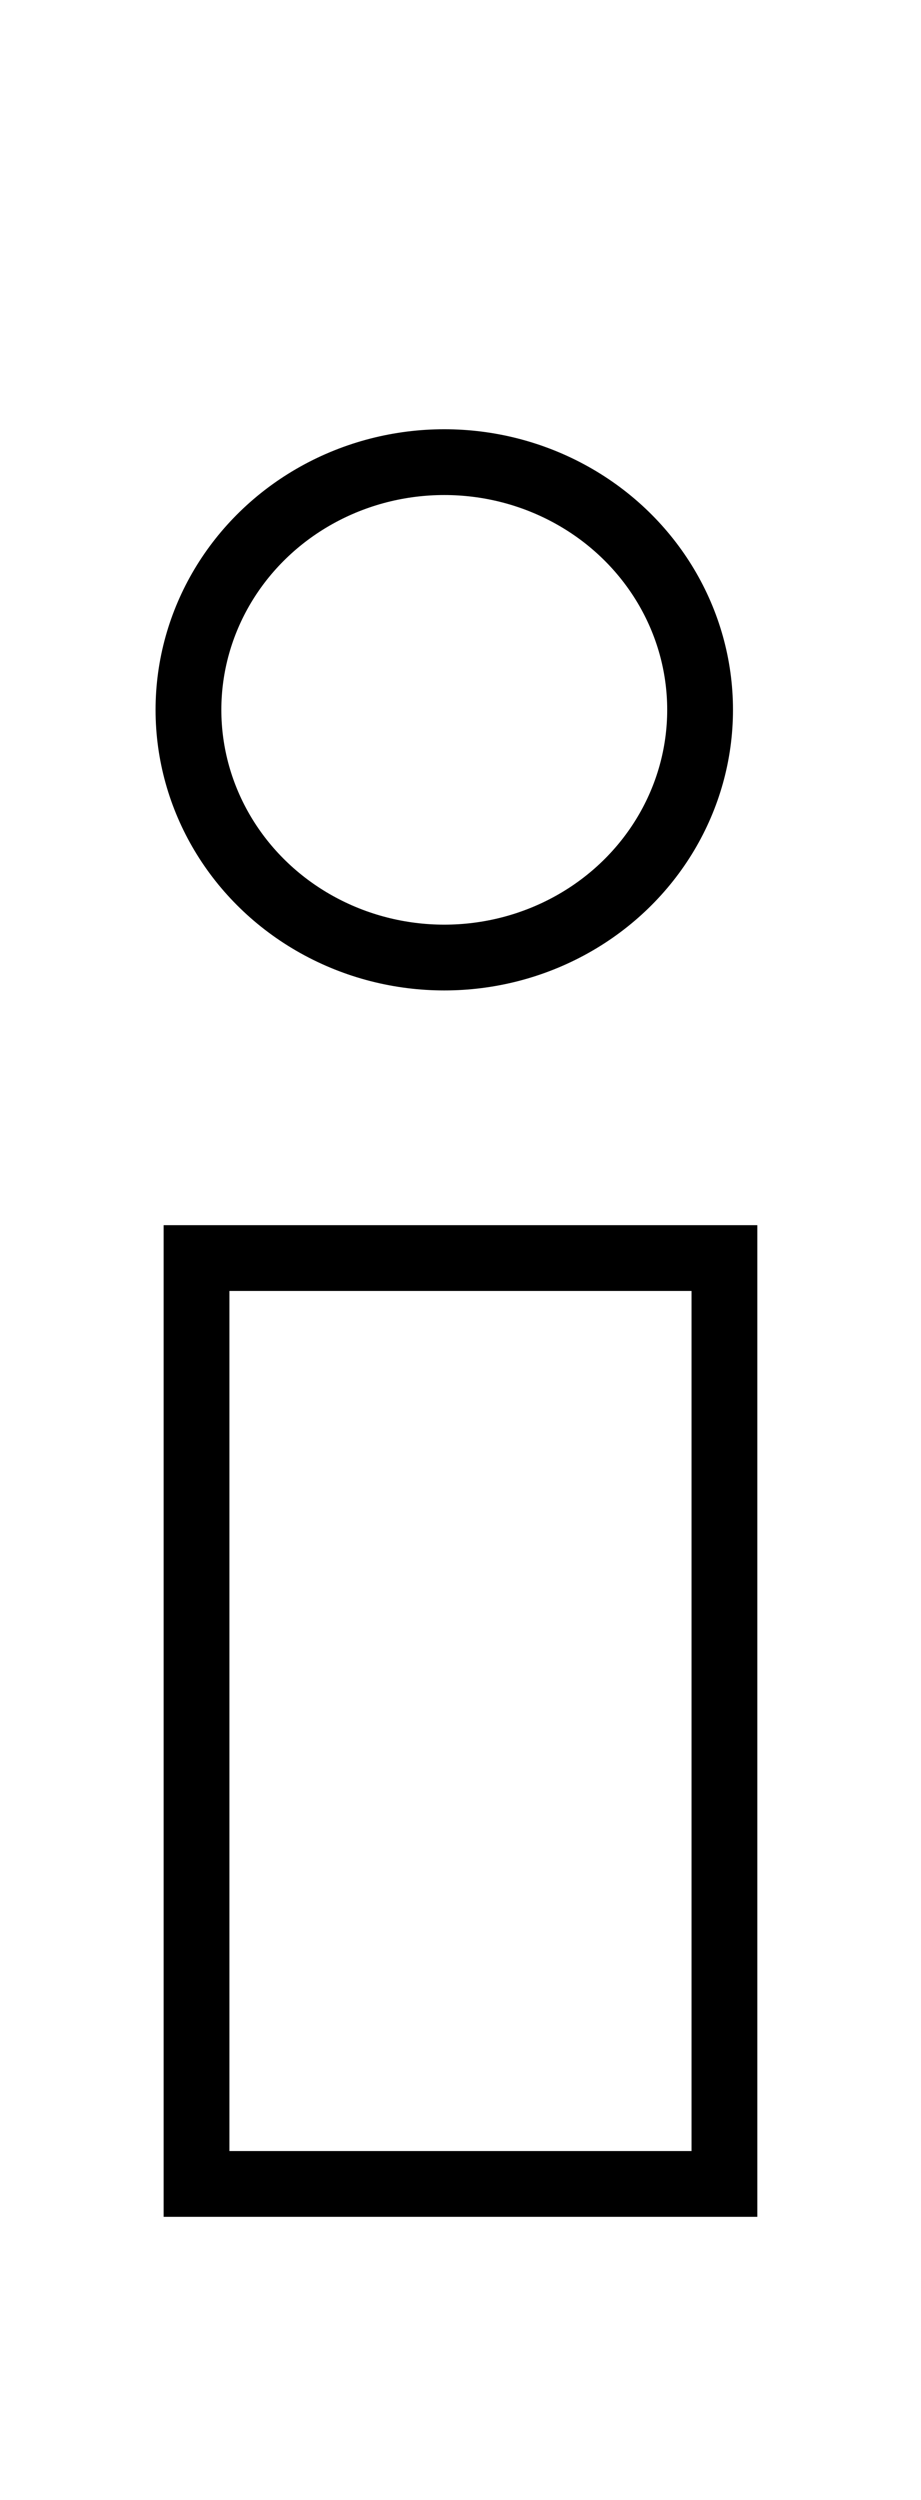 <svg width="21" height="57" xmlns="http://www.w3.org/2000/svg">
 <!-- Created with Method Draw - http://github.com/duopixel/Method-Draw/ -->
 <g>
  <title>background</title>
  <rect fill="#fff" id="canvas_background" height="59" width="23" y="-1" x="-1"/>
  <g display="none" overflow="visible" y="0" x="0" height="100%" width="100%" id="canvasGrid">
   <rect fill="url(#gridpattern)" stroke-width="0" y="0" x="0" height="100%" width="100%"/>
  </g>
 </g>
 <g>
  <title>Layer 1</title>
  <ellipse ry="5.648" rx="5.833" id="svg_1" cy="16.185" cx="10.13" stroke-width="1.5" stroke="#000" fill="#fff"/>
  <rect id="svg_3" height="21.111" width="12.037" y="28.685" x="4.481" stroke-width="1.5" stroke="#000" fill="#fff"/>
 </g>
</svg>